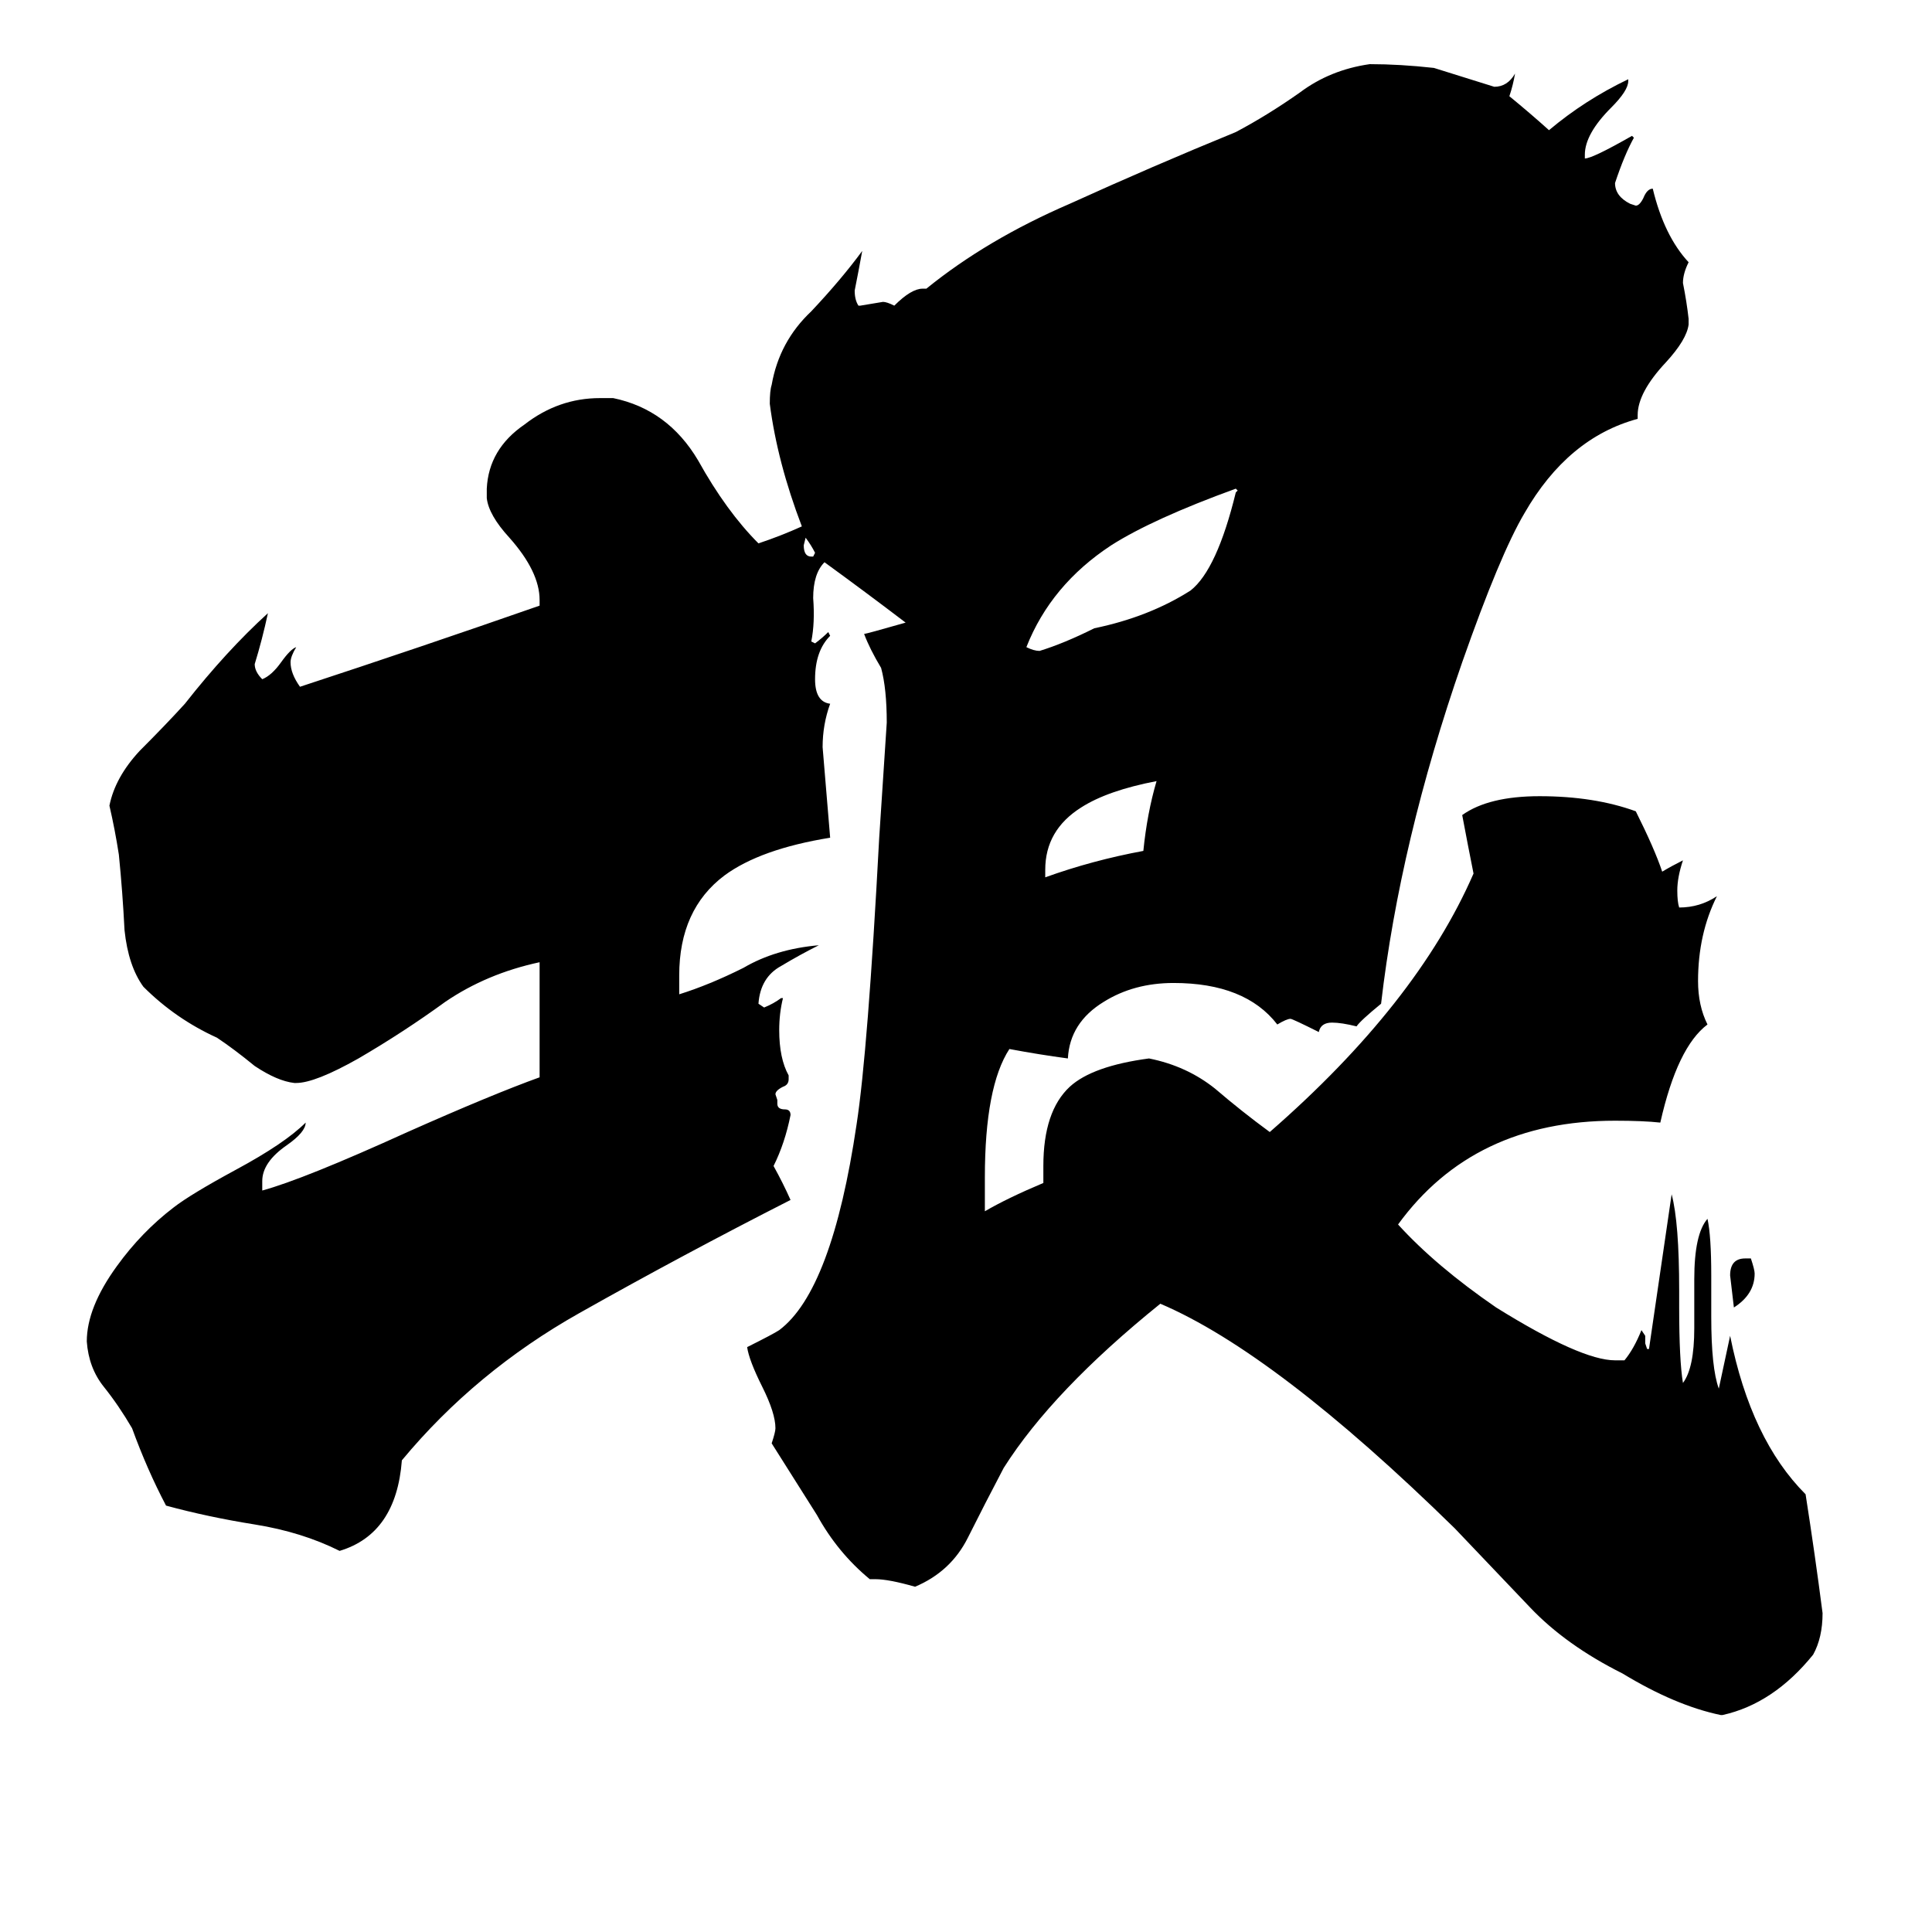 <svg xmlns="http://www.w3.org/2000/svg" viewBox="0 -800 1024 1024">
	<path fill="#000000" d="M430 -505H431L432 -507Q430 -511 427 -515L426 -511Q426 -505 430 -505ZM925 -133H928Q930 -127 930 -125Q930 -114 919 -107Q918 -115 917 -124Q917 -133 925 -133ZM554 -339V-335Q579 -344 606 -349Q608 -369 613 -386Q587 -381 573 -372Q554 -360 554 -339ZM655 -539L656 -540L655 -541Q611 -525 589 -511Q557 -490 544 -457Q548 -455 551 -455Q564 -459 580 -467Q609 -473 631 -487Q645 -498 655 -539ZM913 109H912Q888 104 860 87Q830 72 811 52Q792 32 771 10Q676 -83 615 -109Q558 -63 532 -22Q522 -3 513 15Q504 33 485 41Q471 37 464 37H461Q444 23 433 3Q421 -16 409 -35Q411 -41 411 -43Q411 -51 404 -65Q397 -79 396 -86Q410 -93 413 -95Q441 -116 454 -204Q460 -243 466 -356Q468 -386 470 -417Q470 -435 467 -446Q461 -456 458 -464Q459 -464 480 -470Q459 -486 437 -502Q431 -496 431 -483Q432 -470 430 -460L432 -459Q436 -462 439 -465L440 -463Q432 -455 432 -440Q432 -428 440 -427Q436 -416 436 -404Q438 -380 440 -356Q403 -350 384 -336Q360 -318 360 -283V-273Q376 -278 394 -287Q411 -297 434 -299Q424 -294 414 -288Q403 -282 402 -268L405 -266Q410 -268 414 -271H415Q413 -263 413 -254Q413 -239 418 -230V-228Q418 -225 415 -224Q411 -222 411 -220L412 -217V-215Q412 -212 416 -212Q419 -212 419 -209Q416 -194 410 -182Q415 -173 419 -164Q362 -135 307 -104Q252 -73 213 -26Q210 13 180 22Q160 12 135 8Q110 4 88 -2Q78 -21 70 -43Q63 -55 55 -65Q47 -75 46 -89Q46 -107 62 -129Q75 -147 92 -160Q101 -167 125 -180Q151 -194 162 -205Q162 -200 152 -193Q139 -184 139 -174V-169Q161 -175 216 -200Q261 -220 286 -229V-290Q258 -284 236 -269Q214 -253 190 -239Q167 -226 157 -226H156Q147 -227 135 -235Q124 -244 115 -250Q93 -260 76 -277Q68 -288 66 -307Q65 -327 63 -347Q61 -360 58 -373Q61 -388 74 -402Q88 -416 98 -427Q120 -455 142 -475Q139 -461 135 -448Q135 -444 139 -440Q144 -442 149 -449Q154 -456 157 -457Q154 -452 154 -449Q154 -443 159 -436Q223 -457 286 -479V-482Q286 -497 270 -515Q259 -527 258 -536V-541Q259 -562 278 -575Q296 -589 318 -589H325Q354 -583 370 -556Q385 -529 402 -512Q414 -516 425 -521Q412 -555 408 -586Q408 -593 409 -596Q413 -619 430 -635Q446 -652 457 -667Q455 -656 453 -646Q453 -641 455 -638H456Q462 -639 468 -640Q470 -640 474 -638Q483 -647 489 -647H491Q523 -673 567 -692Q611 -712 655 -730Q672 -739 689 -751Q705 -763 726 -766Q742 -766 760 -764Q776 -759 792 -754Q799 -754 803 -761Q802 -755 800 -749Q811 -740 821 -731Q840 -747 863 -758V-757Q863 -752 854 -743Q840 -729 840 -718V-716Q844 -716 865 -728L866 -727Q861 -718 856 -703Q856 -696 864 -692L867 -691Q869 -691 871 -695Q873 -700 876 -700Q882 -675 895 -661Q892 -655 892 -650Q894 -640 895 -631V-628Q894 -620 883 -608Q868 -592 868 -580V-578Q831 -568 808 -528Q795 -506 775 -449Q742 -354 732 -268Q721 -259 719 -256Q711 -258 706 -258Q700 -258 699 -253Q685 -260 684 -260Q682 -260 677 -257Q660 -279 622 -279Q601 -279 585 -269Q567 -258 566 -239Q551 -241 535 -244Q522 -224 522 -176V-158Q534 -165 553 -173V-182Q553 -211 567 -224Q579 -235 609 -239Q629 -235 644 -223Q658 -211 673 -200Q751 -268 781 -337Q778 -352 775 -368Q789 -378 816 -378Q845 -378 867 -370Q877 -350 881 -338Q886 -341 892 -344Q889 -335 889 -328Q889 -322 890 -319Q901 -319 910 -325Q900 -305 900 -280Q900 -267 905 -257Q889 -245 880 -205Q871 -206 856 -206Q781 -206 741 -151Q761 -129 793 -107Q838 -79 856 -79H861Q866 -85 870 -95L872 -92V-88L873 -85H874Q880 -126 886 -167Q890 -152 890 -116V-107Q890 -79 892 -67Q898 -75 898 -96V-122Q898 -146 905 -154Q907 -145 907 -124V-102Q907 -75 911 -64Q914 -78 917 -92Q928 -37 957 -8Q962 24 966 55Q966 68 961 77Q940 103 913 109Z"/>
</svg>
